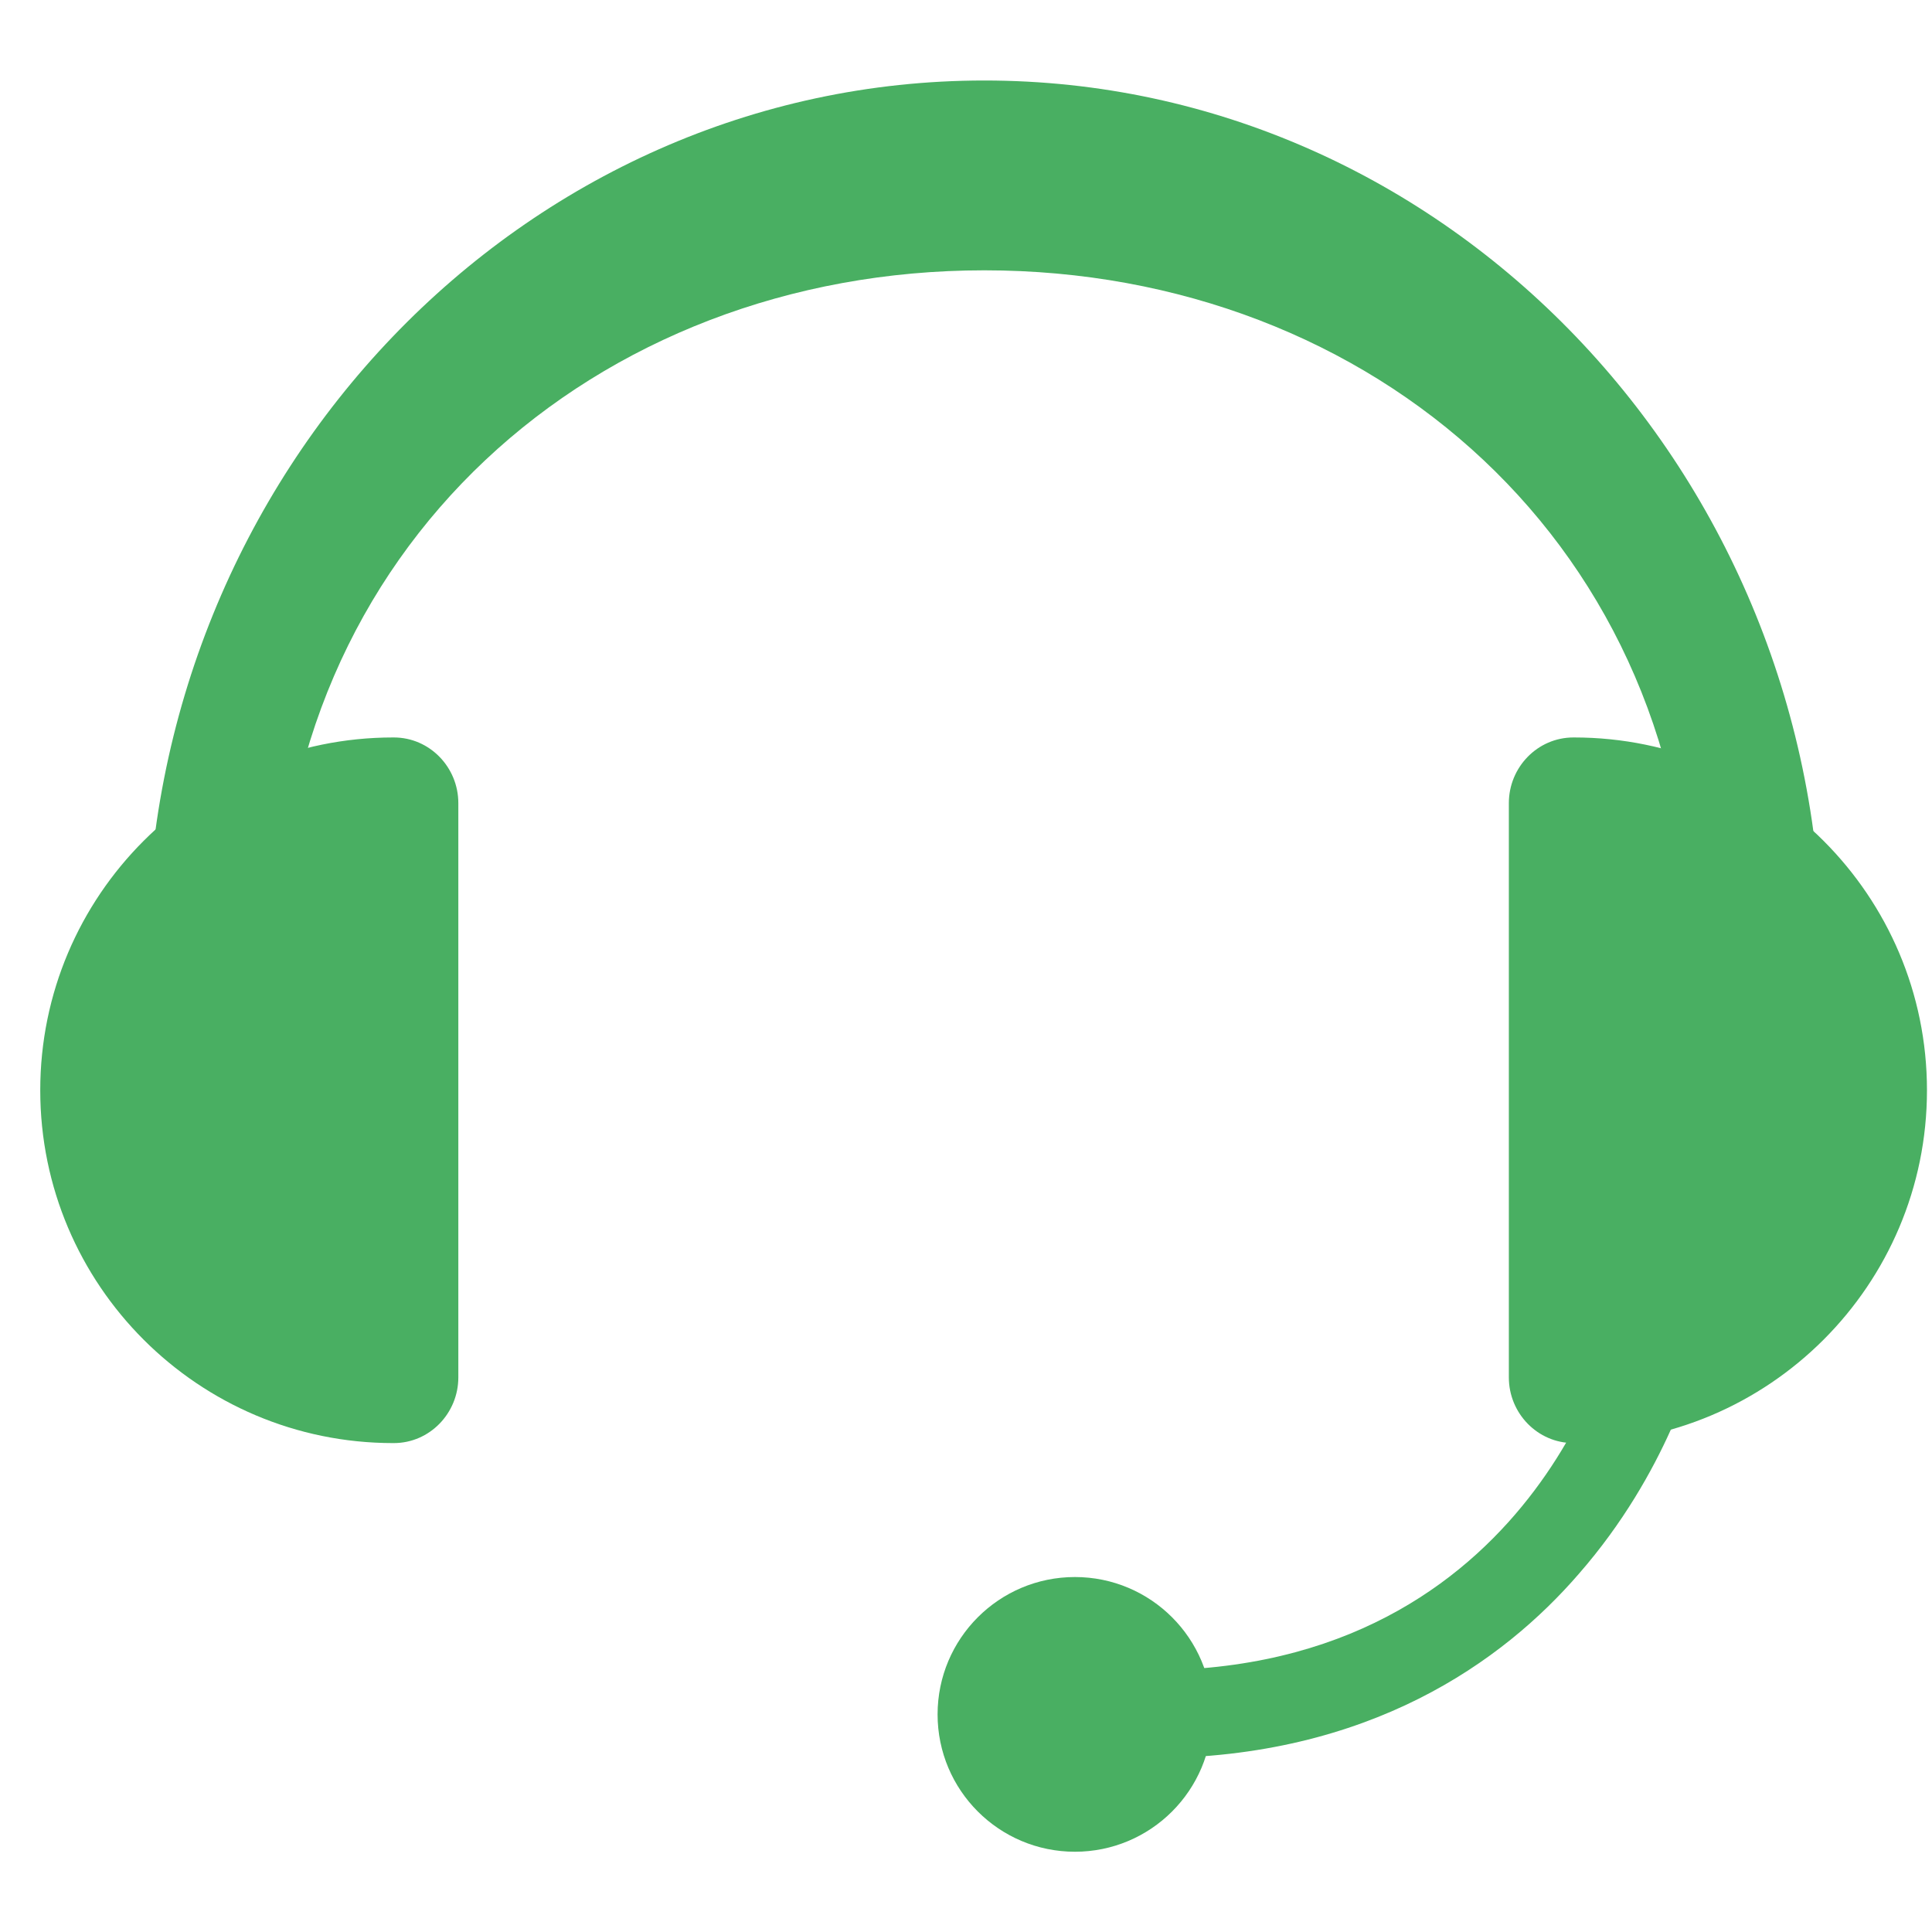 <svg width="48" height="48" viewBox="0 0 48 48" fill="none" xmlns="http://www.w3.org/2000/svg">
<path d="M11.387 19.953C11.387 19.062 10.675 18.322 9.784 18.322C9.775 18.322 9.775 18.322 9.766 18.322C4.928 18.322 1 22.25 1 27.087C1 31.925 4.928 35.853 9.766 35.853C9.775 35.853 9.775 35.853 9.784 35.853C10.675 35.853 11.387 35.112 11.387 34.222V19.953Z" fill="#49AF62"/>
<path d="M37.487 19.953C37.487 19.062 38.2 18.322 39.091 18.322C39.1 18.322 39.1 18.322 39.109 18.322C43.947 18.322 47.875 22.25 47.875 27.087C47.875 31.925 43.947 35.853 39.109 35.853C39.1 35.853 39.1 35.853 39.091 35.853C38.2 35.853 37.487 35.112 37.487 34.222V19.953Z" fill="#49AF62"/>
<path d="M43.628 25.419C42.728 25.419 41.997 24.659 41.997 23.712C41.997 13.616 34.131 6.716 24.456 6.716C14.781 6.716 6.916 13.625 6.916 23.712C6.916 24.65 6.184 25.419 5.284 25.419C4.384 25.419 3.653 24.659 3.653 23.712C3.653 11.741 12.991 2 24.456 2C35.922 2 45.259 11.741 45.259 23.712C45.259 24.659 44.528 25.419 43.628 25.419Z" fill="#49AF62"/>
<path d="M28.609 43.681C28.066 43.681 27.494 43.653 26.903 43.606L27.091 41.431C37.609 42.35 39.934 33.622 40.028 33.247L42.147 33.772C42.119 33.884 41.444 36.566 39.222 39.106C37.356 41.263 34.038 43.681 28.609 43.681Z" fill="#49AF62"/>
<path d="M26.706 46.006C28.591 46.006 30.119 44.478 30.119 42.594C30.119 40.709 28.591 39.181 26.706 39.181C24.822 39.181 23.294 40.709 23.294 42.594C23.294 44.478 24.822 46.006 26.706 46.006Z" fill="#49AF62"/>
</svg>
